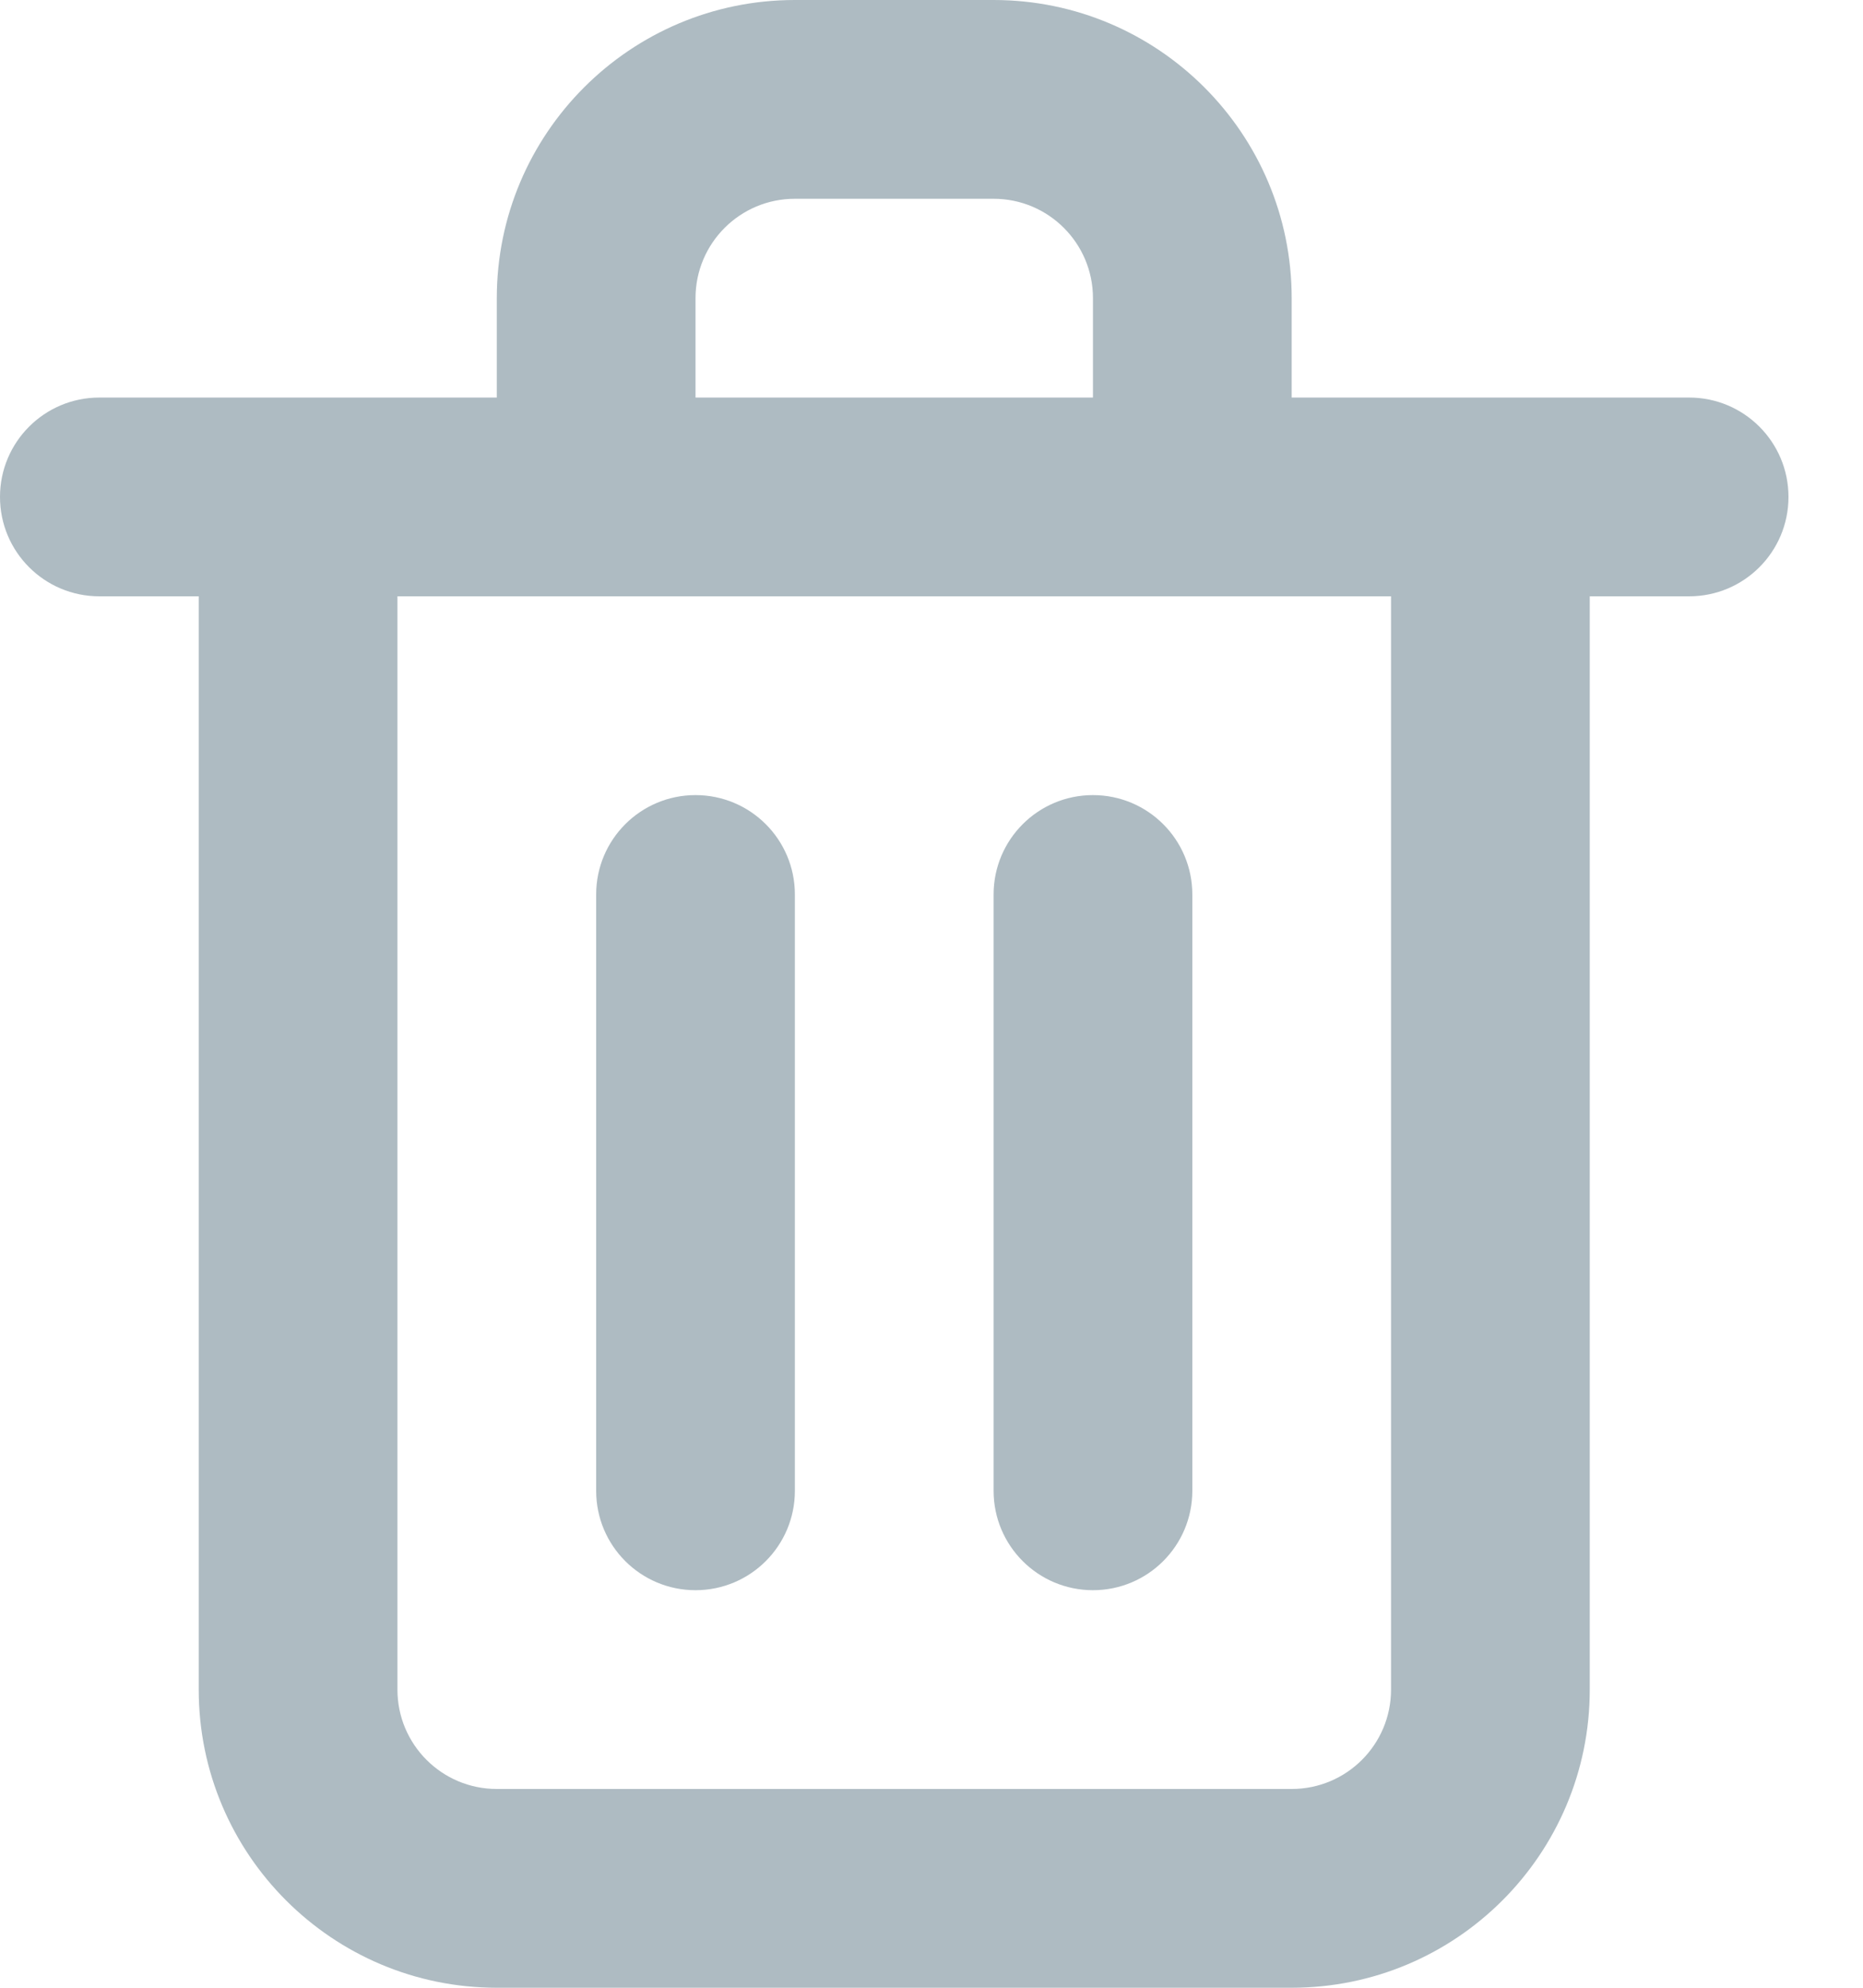 <?xml version="1.0" encoding="UTF-8"?>
<svg width="15px" height="16px" viewBox="0 0 15 16" version="1.1" xmlns="http://www.w3.org/2000/svg" xmlns:xlink="http://www.w3.org/1999/xlink">
   <!-- Generator: Sketch 53.2 (72643) - https://sketchapp.com -->
   <title>Delete</title>
   <desc>Created with Sketch.</desc>
   <g id="Delete" stroke="none" stroke-width="1" fill="none" fill-rule="evenodd">
       <g id="trash-alt-(2)" fill="#AEBBC2" fill-rule="nonzero">
           <path d="M5.6,12.8 C6.042,12.8 6.4,12.442 6.4,12 L6.4,7.2 C6.4,6.758 6.042,6.4 5.6,6.4 C5.158,6.4 4.8,6.758 4.8,7.2 L4.8,12 C4.8,12.442 5.158,12.8 5.6,12.8 Z M13.6,3.2 L10.4,3.2 L10.4,2.4 C10.4,1.075 9.325,-4.4408921e-16 8,-4.4408921e-16 L6.4,-4.4408921e-16 C5.075,-4.4408921e-16 4,1.075 4,2.4 L4,3.2 L0.8,3.2 C0.358,3.2 0,3.558 0,4 C0,4.442 0.358,4.8 0.8,4.8 L1.6,4.8 L1.6,13.6 C1.6,14.925 2.675,16 4,16 L10.4,16 C11.725,16 12.8,14.925 12.8,13.6 L12.8,4.8 L13.6,4.8 C14.042,4.8 14.4,4.442 14.4,4 C14.4,3.558 14.042,3.2 13.6,3.2 Z M5.6,2.4 C5.6,1.958 5.958,1.6 6.4,1.6 L8,1.6 C8.442,1.6 8.8,1.958 8.8,2.4 L8.8,3.2 L5.6,3.2 L5.6,2.4 Z M11.2,13.6 C11.2,14.042 10.842,14.4 10.4,14.4 L4,14.4 C3.558,14.4 3.2,14.042 3.2,13.6 L3.2,4.8 L11.2,4.8 L11.2,13.6 Z M8.8,12.8 C9.242,12.8 9.6,12.442 9.6,12 L9.6,7.2 C9.6,6.758 9.242,6.4 8.8,6.4 C8.358,6.4 8,6.758 8,7.2 L8,12 C8,12.442 8.358,12.8 8.8,12.8 Z" id="Shape"></path>
       </g>
   </g>
</svg>


